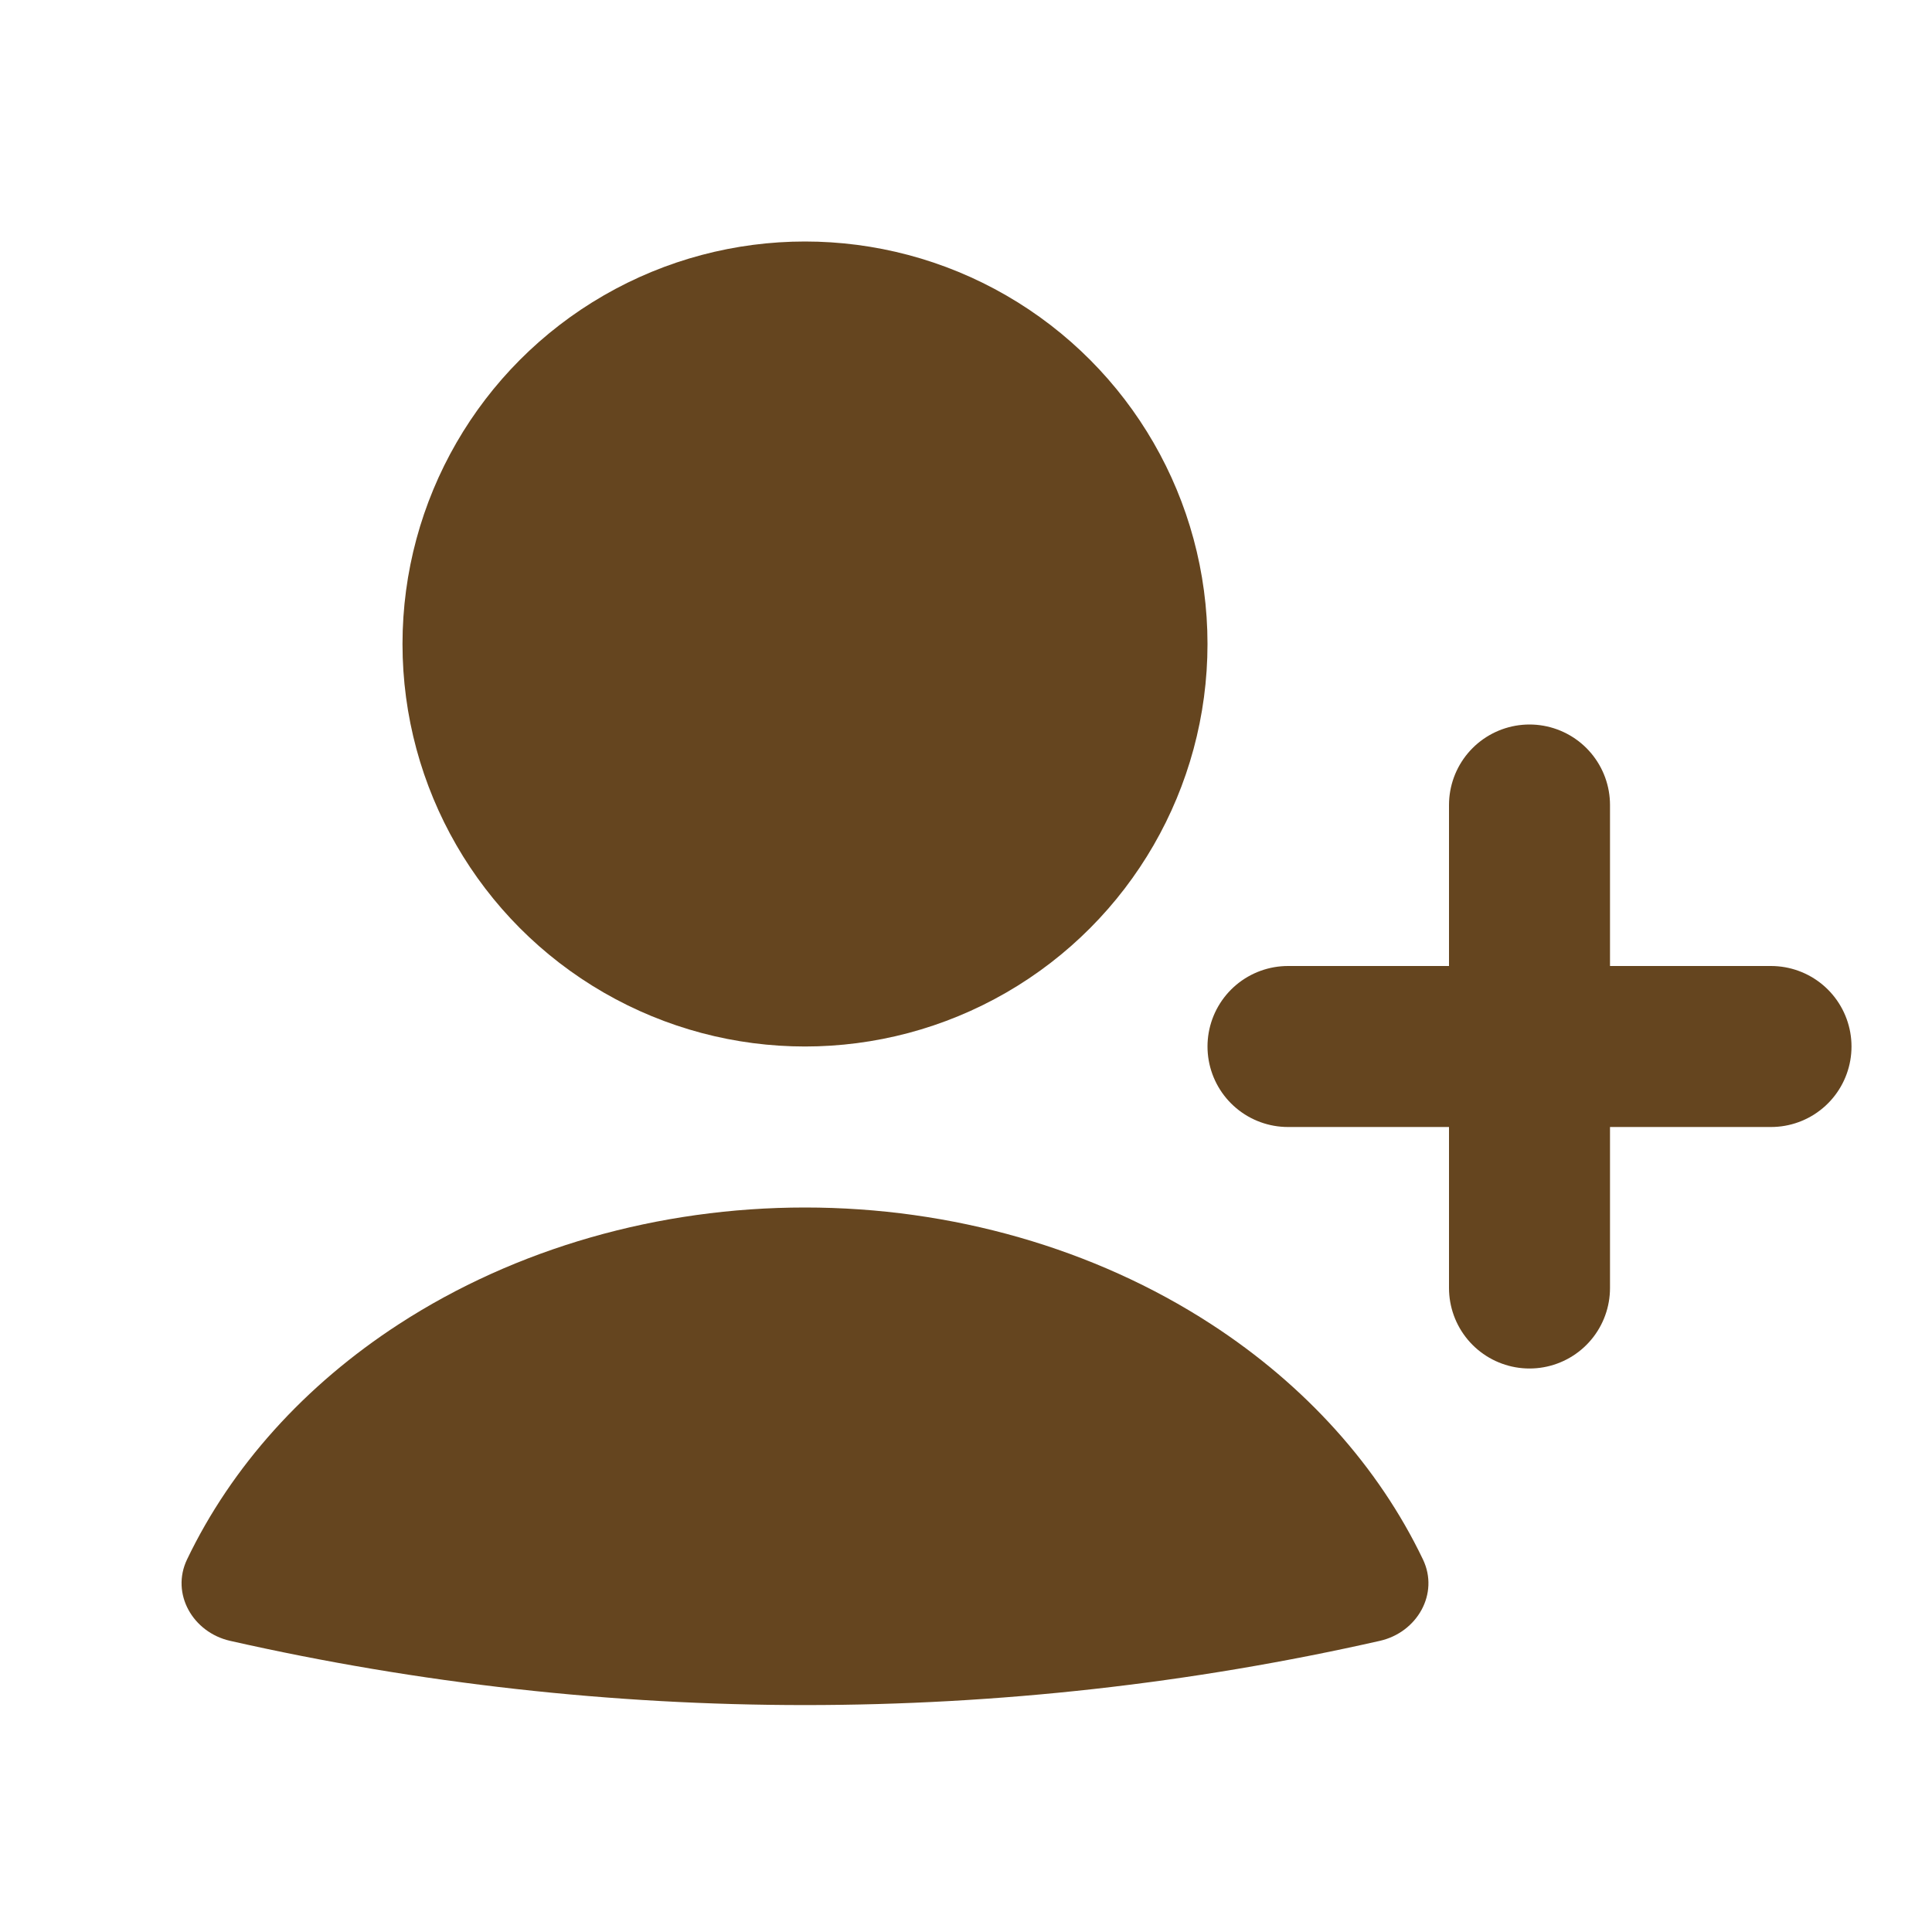 <svg width="24" height="24" viewBox="0 0 24 24" fill="none" xmlns="http://www.w3.org/2000/svg">
<circle cx="10" cy="8" r="5" fill="#65451F"/>
<path d="M19 10L19 16" stroke="#65451F" stroke-width="2" stroke-linecap="round"/>
<path d="M22 13L16 13" stroke="#65451F" stroke-width="2" stroke-linecap="round"/>
<path d="M17.142 20.383C17.604 20.278 17.881 19.798 17.676 19.371C17.124 18.22 16.217 17.209 15.042 16.447C13.595 15.508 11.823 15 10 15C8.177 15 6.405 15.508 4.958 16.447C3.783 17.209 2.876 18.22 2.324 19.371C2.119 19.798 2.396 20.278 2.858 20.383C7.56 21.447 12.44 21.447 17.142 20.383Z" fill="#65451F"/>
</svg>

